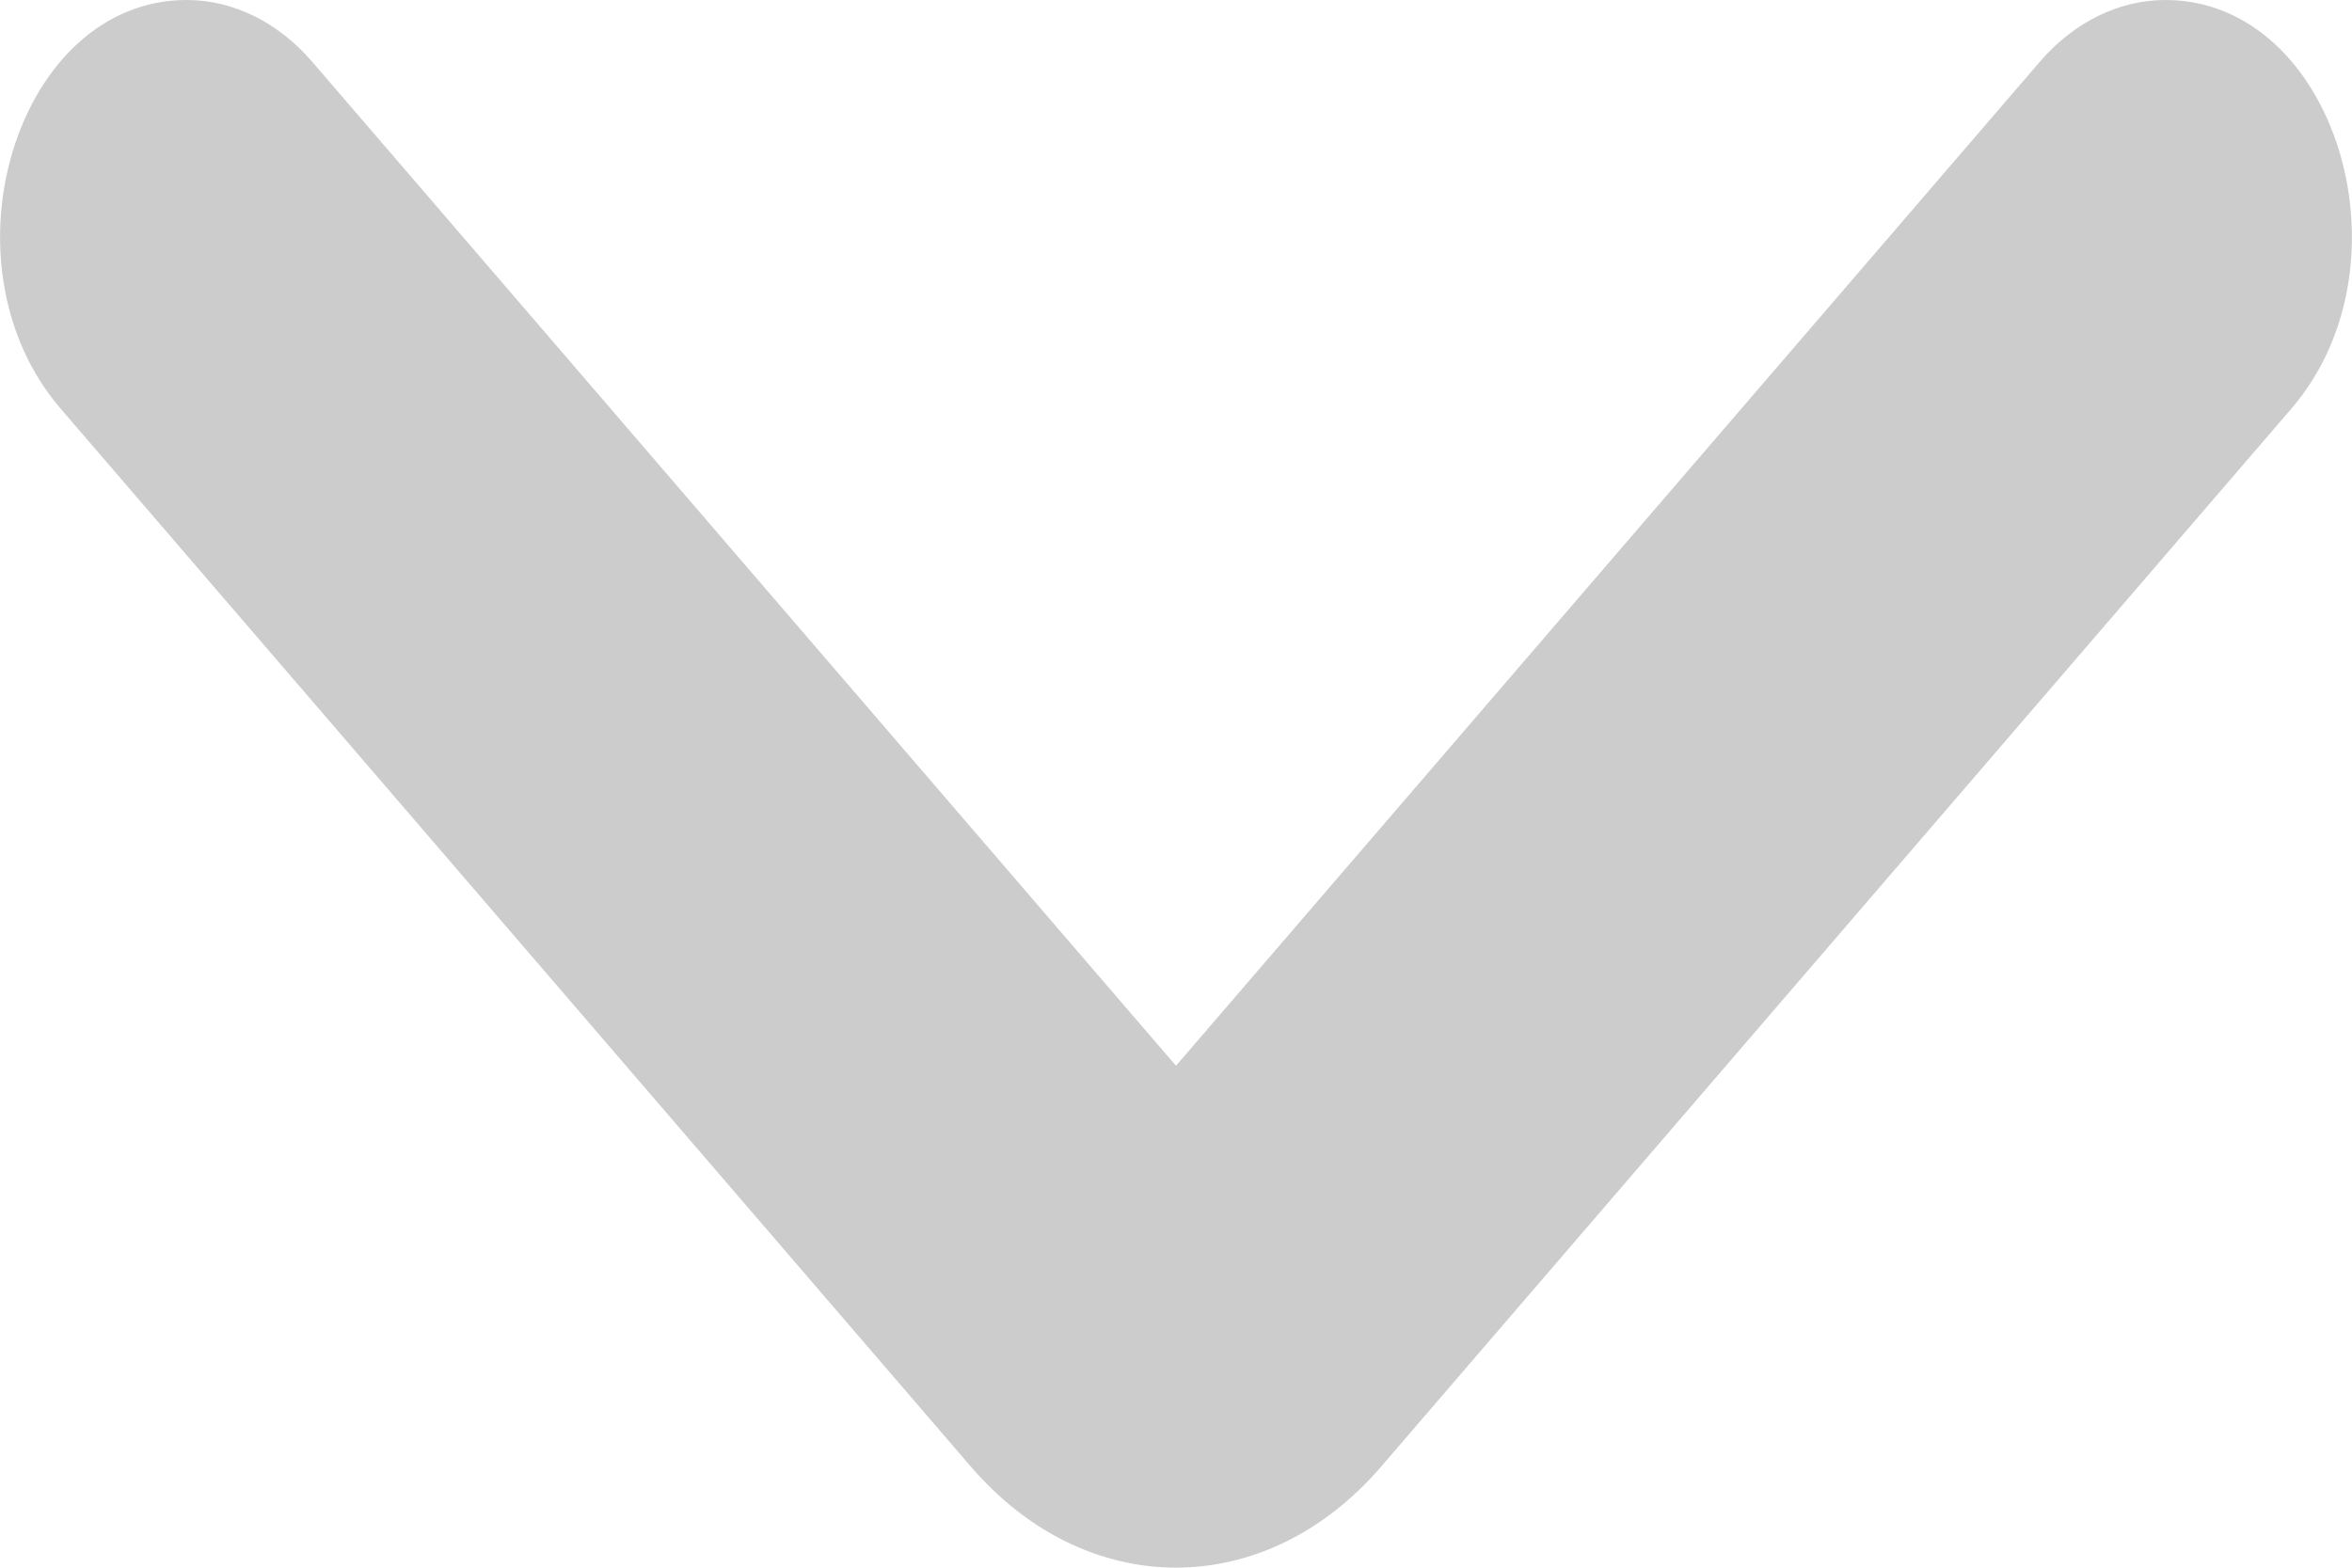 <svg width="9" height="6" viewBox="0 0 9 6" fill="none" xmlns="http://www.w3.org/2000/svg">
<path d="M0.714 0C0.892 0 1.065 0.085 1.196 0.238L4.5 4.079L7.804 0.238C7.935 0.085 8.108 0 8.286 0C8.935 0 9.246 1.008 8.768 1.564L5.286 5.612C4.842 6.129 4.158 6.129 3.714 5.612L0.232 1.564C-0.246 1.008 0.065 0 0.714 0Z" fill="#CCCCCC"/>
</svg>
